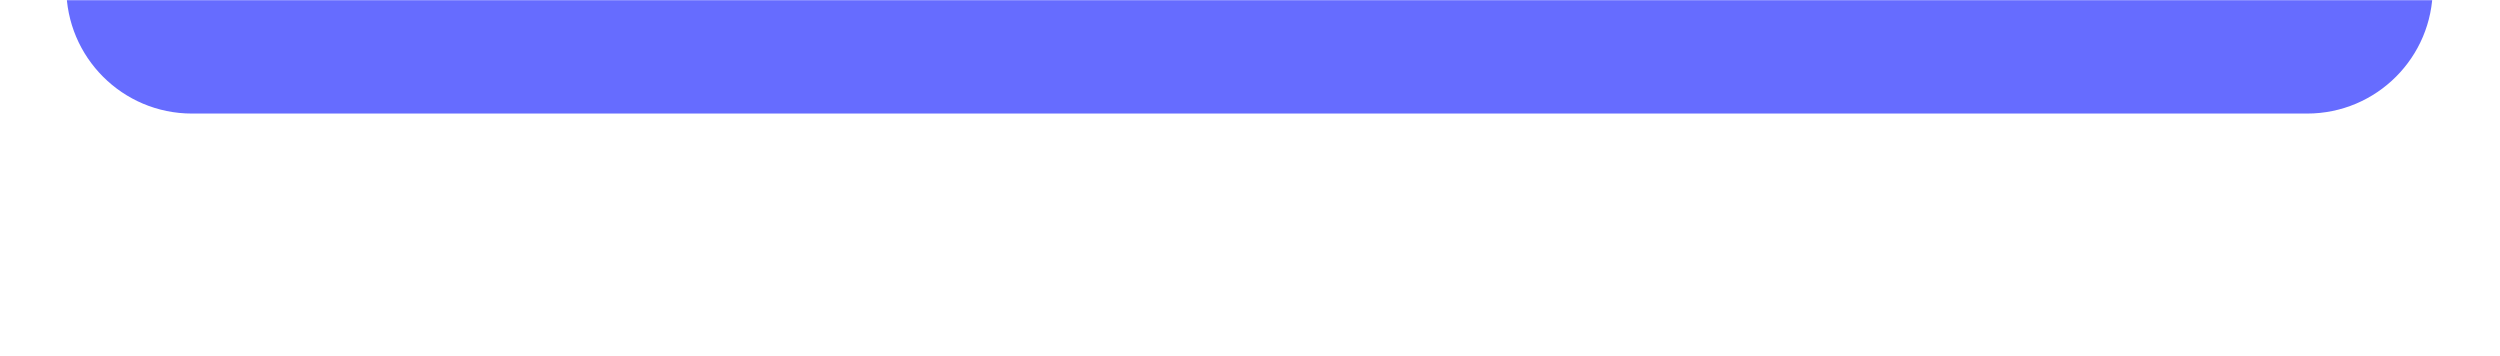 <svg xmlns="http://www.w3.org/2000/svg" xmlns:xlink="http://www.w3.org/1999/xlink" width="793" zoomAndPan="magnify" viewBox="0 0 595.5 84.75" height="113" preserveAspectRatio="xMidYMid meet" version="1.0"><defs><clipPath id="dac97b9fe5"><path d="M 15.789 0 L 579.715 0 L 579.715 27 L 15.789 27 Z M 15.789 0 " clip-rule="nonzero"/></clipPath><clipPath id="76c6486d41"><path d="M 45.723 -74.797 L 549.551 -74.797 C 566.086 -74.797 579.488 -61.395 579.488 -44.859 L 579.488 -2.941 C 579.488 13.594 566.086 26.996 549.551 26.996 L 45.723 26.996 C 29.191 26.996 15.789 13.594 15.789 -2.941 L 15.789 -44.859 C 15.789 -61.395 29.191 -74.797 45.723 -74.797 " clip-rule="nonzero"/></clipPath></defs><g clip-path="url(#dac97b9fe5)"><g clip-path="url(#76c6486d41)"><path fill="#666cff" d="M 15.789 -74.797 L 579.434 -74.797 L 579.434 27.02 L 15.789 27.02 Z M 15.789 -74.797 " fill-opacity="1" fill-rule="nonzero"/></g></g></svg>